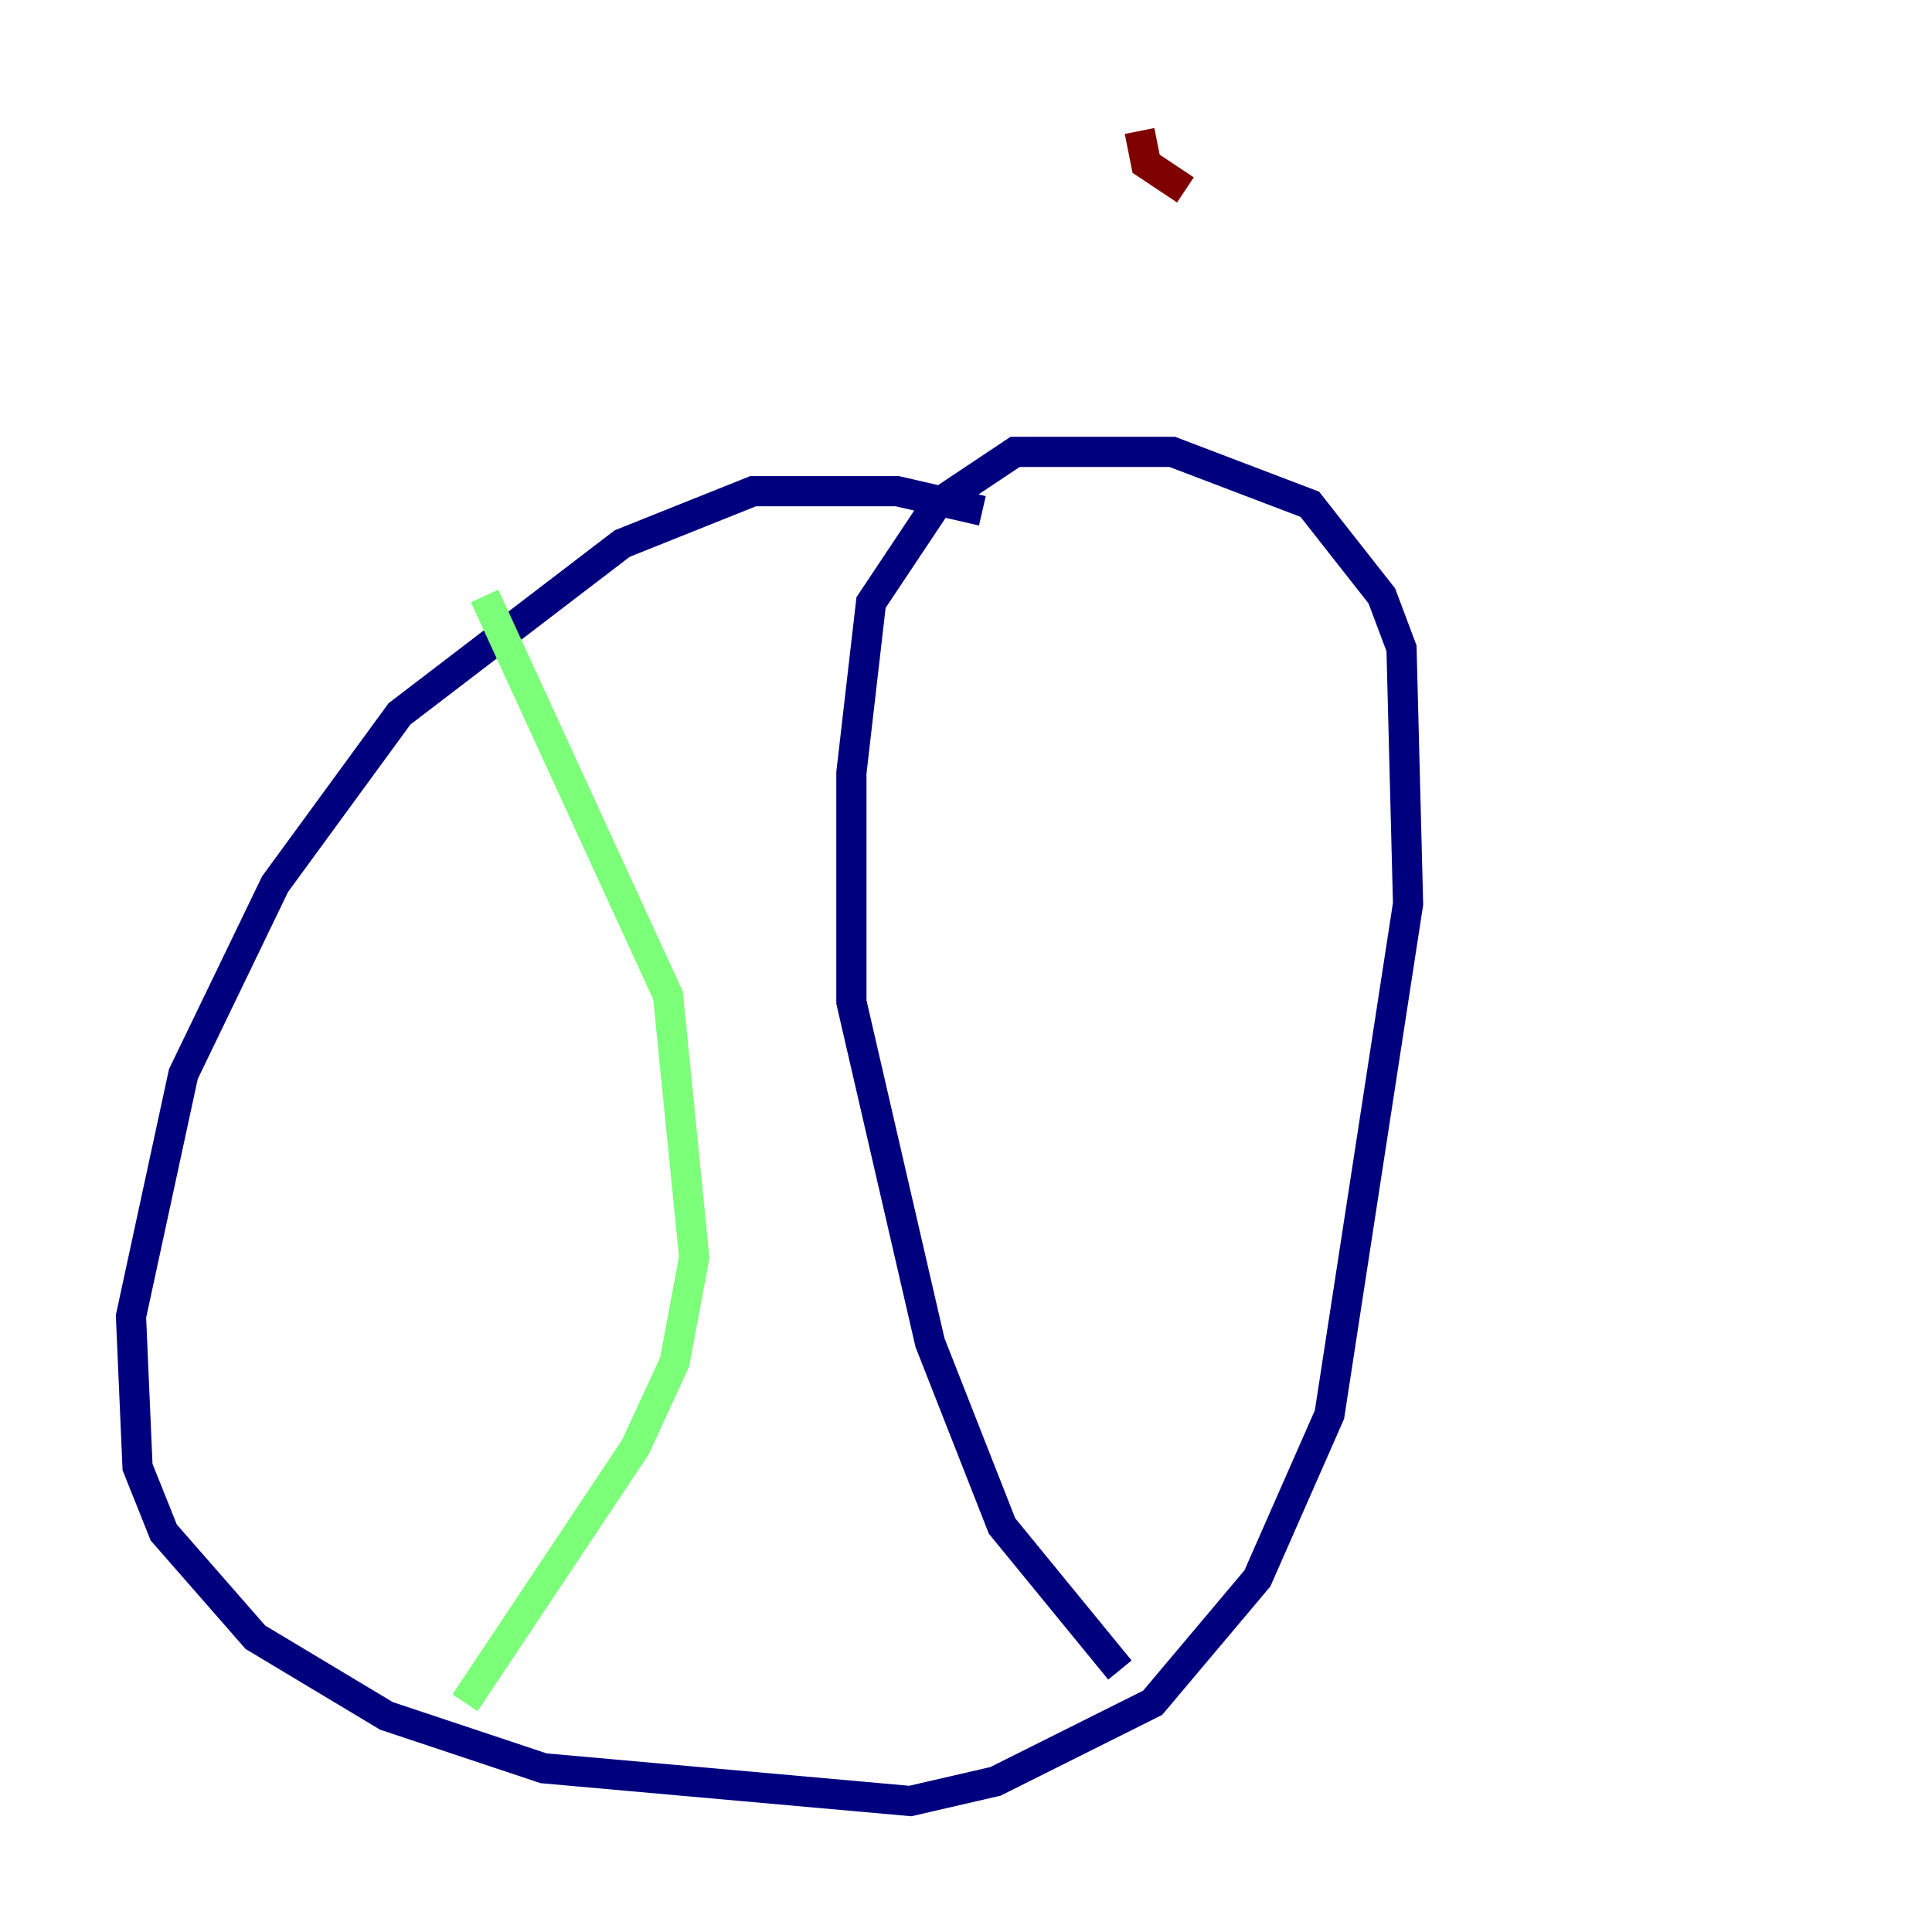 <?xml version="1.0" encoding="utf-8" ?>
<svg baseProfile="tiny" height="128" version="1.2" viewBox="0,0,128,128" width="128" xmlns="http://www.w3.org/2000/svg" xmlns:ev="http://www.w3.org/2001/xml-events" xmlns:xlink="http://www.w3.org/1999/xlink"><defs /><polyline fill="none" points="65.085,33.844 59.444,32.542 49.898,32.542 41.22,36.014 26.468,47.295 18.224,58.576 12.149,71.159 8.678,87.214 9.112,97.193 10.848,101.532 16.922,108.475 25.6,113.681 36.014,117.153 60.312,119.322 65.953,118.02 76.366,112.814 83.308,104.57 88.081,93.722 93.288,59.878 92.854,42.956 91.552,39.485 86.78,33.41 77.668,29.939 67.254,29.939 62.047,33.41 57.709,39.919 56.407,51.2 56.407,66.386 61.614,88.949 66.386,101.098 74.197,110.644" stroke="#00007f" stroke-width="2" /><polyline fill="none" points="32.108,39.485 44.258,65.953 45.993,83.308 44.691,90.251 42.088,95.891 30.807,112.814" stroke="#7cff79" stroke-width="2" /><polyline fill="none" points="78.536,12.583 75.932,10.848 75.498,8.678" stroke="#7f0000" stroke-width="2" /></svg>